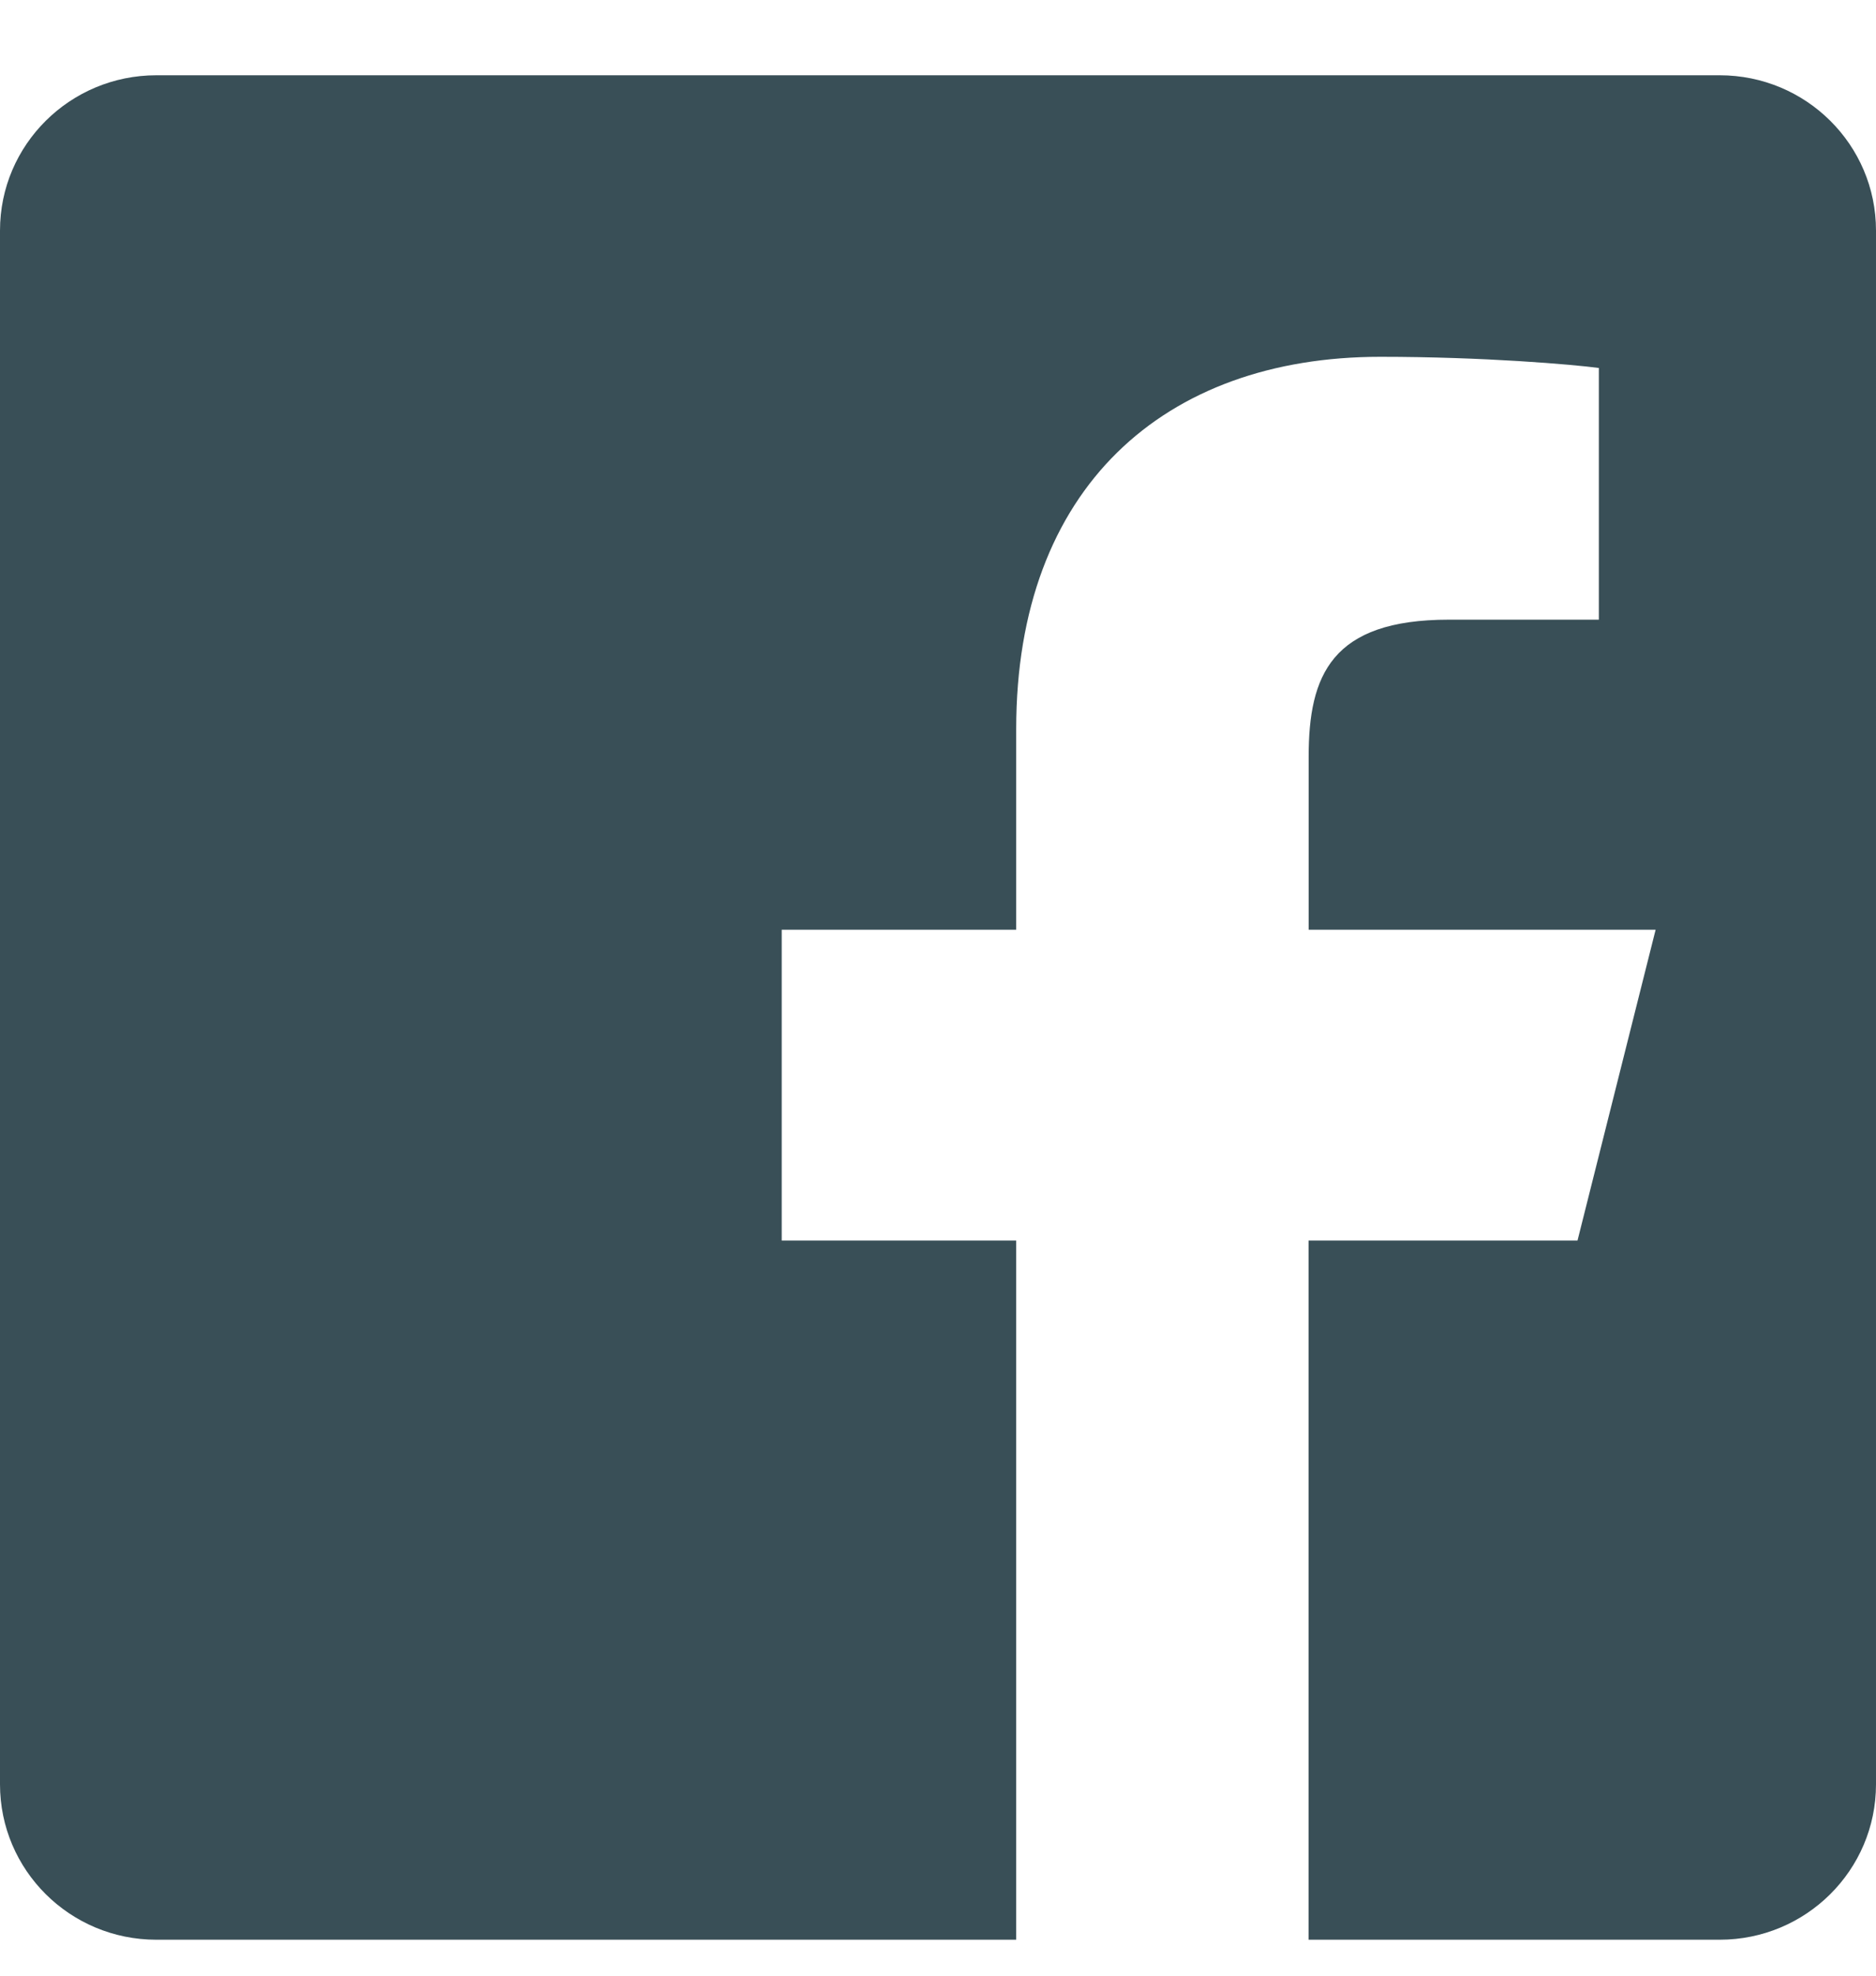 <svg xmlns="http://www.w3.org/2000/svg" width="19" height="20" viewBox="0 0 19 20">
    <path fill="#394F57" fill-rule="nonzero" d="M17.417.762H1.583C.71.762 0 1.465 0 2.334v15.729c0 .869.709 1.573 1.583 1.573h8.709v-7.078H7.917V9.412h2.375V7.378c0-2.438 1.498-3.766 3.688-3.766 1.049 0 1.95.078 2.213.113v2.548h-1.519c-1.19 0-1.42.563-1.42 1.387v1.752h3.514l-.791 3.146h-2.724v7.078h4.164c.874 0 1.583-.704 1.583-1.573V2.334c0-.869-.709-1.572-1.583-1.572z"/>
</svg>
